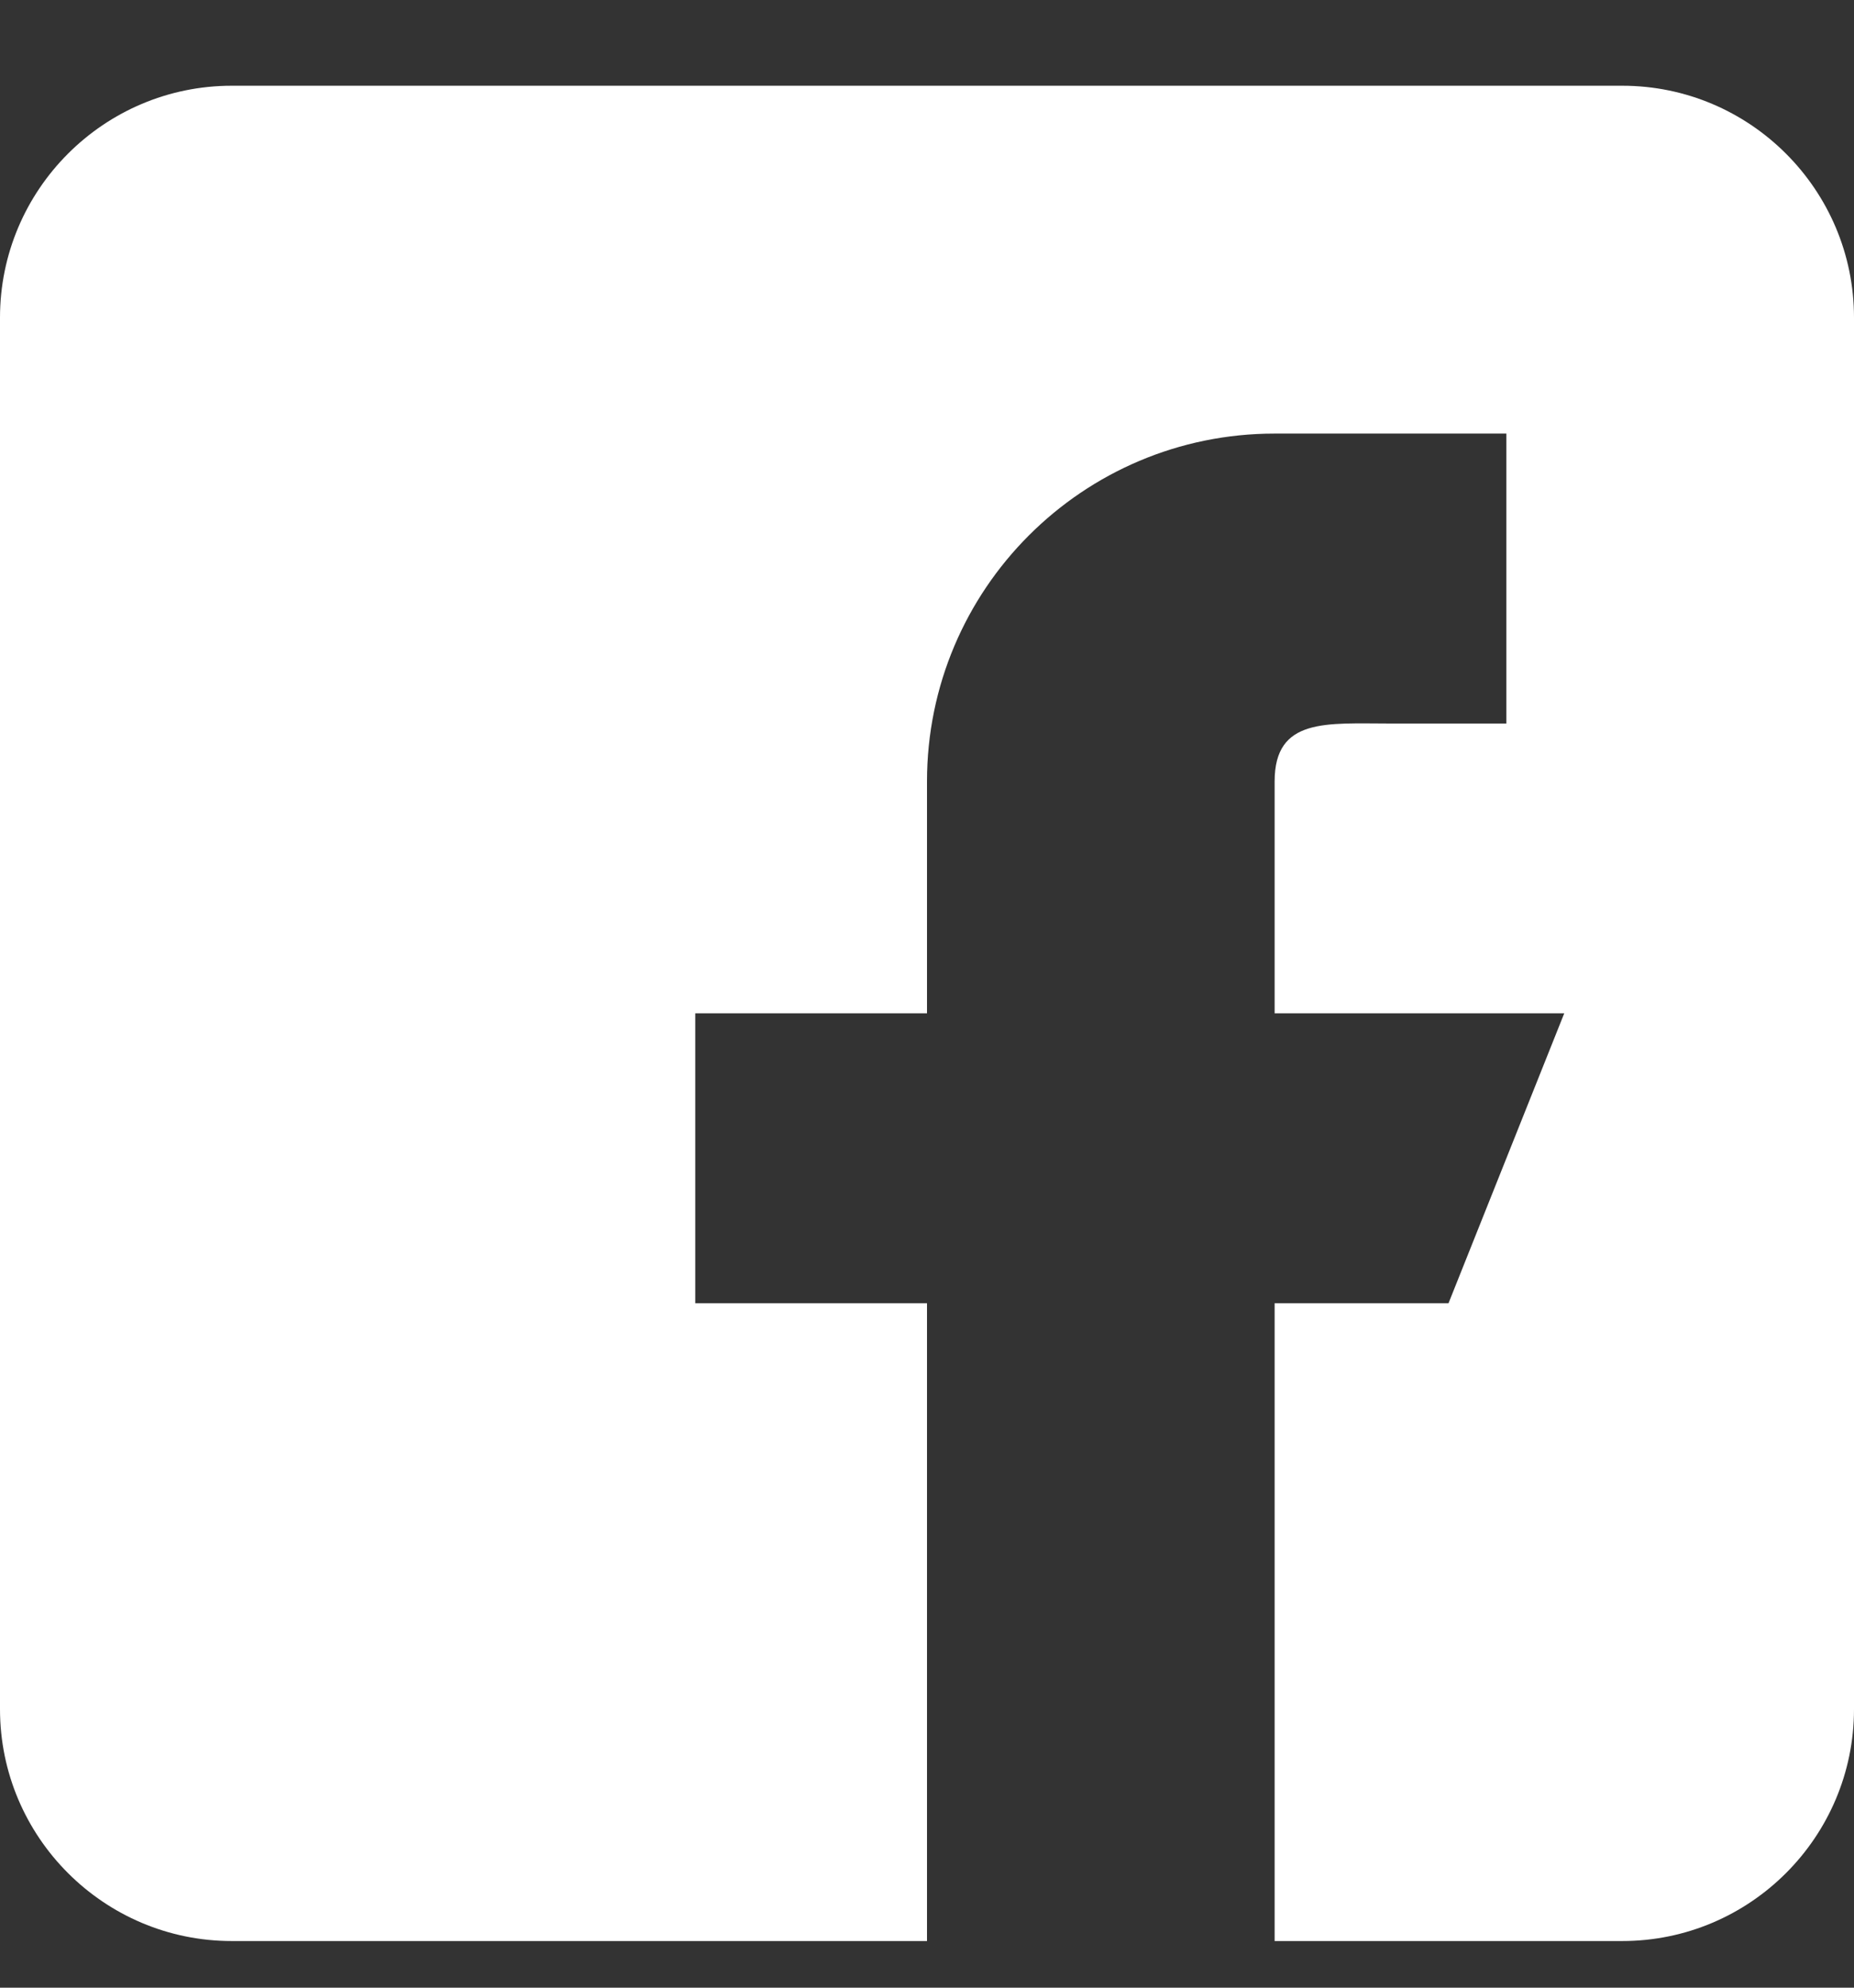 <svg width="14" height="15" viewBox="0 0 14 15" fill="none" xmlns="http://www.w3.org/2000/svg">
<rect x="0" y="0" width="14" height="15" fill="#333333" stroke="none"/>
<path d="M12.25 0.647H1.75C0.785 0.647 0 1.432 0 2.397V12.898C0 13.863 0.785 14.648 1.75 14.648H7V9.835H5.25V7.647H7V5.897C7 4.448 8.175 3.272 9.625 3.272H11.375V5.46H10.5C10.017 5.46 9.625 5.414 9.625 5.897V7.647H11.812L10.938 9.835H9.625V14.648H12.25C13.215 14.648 14 13.863 14 12.898V2.397C14 1.432 13.215 0.647 12.25 0.647Z" fill="white"/>
</svg>
